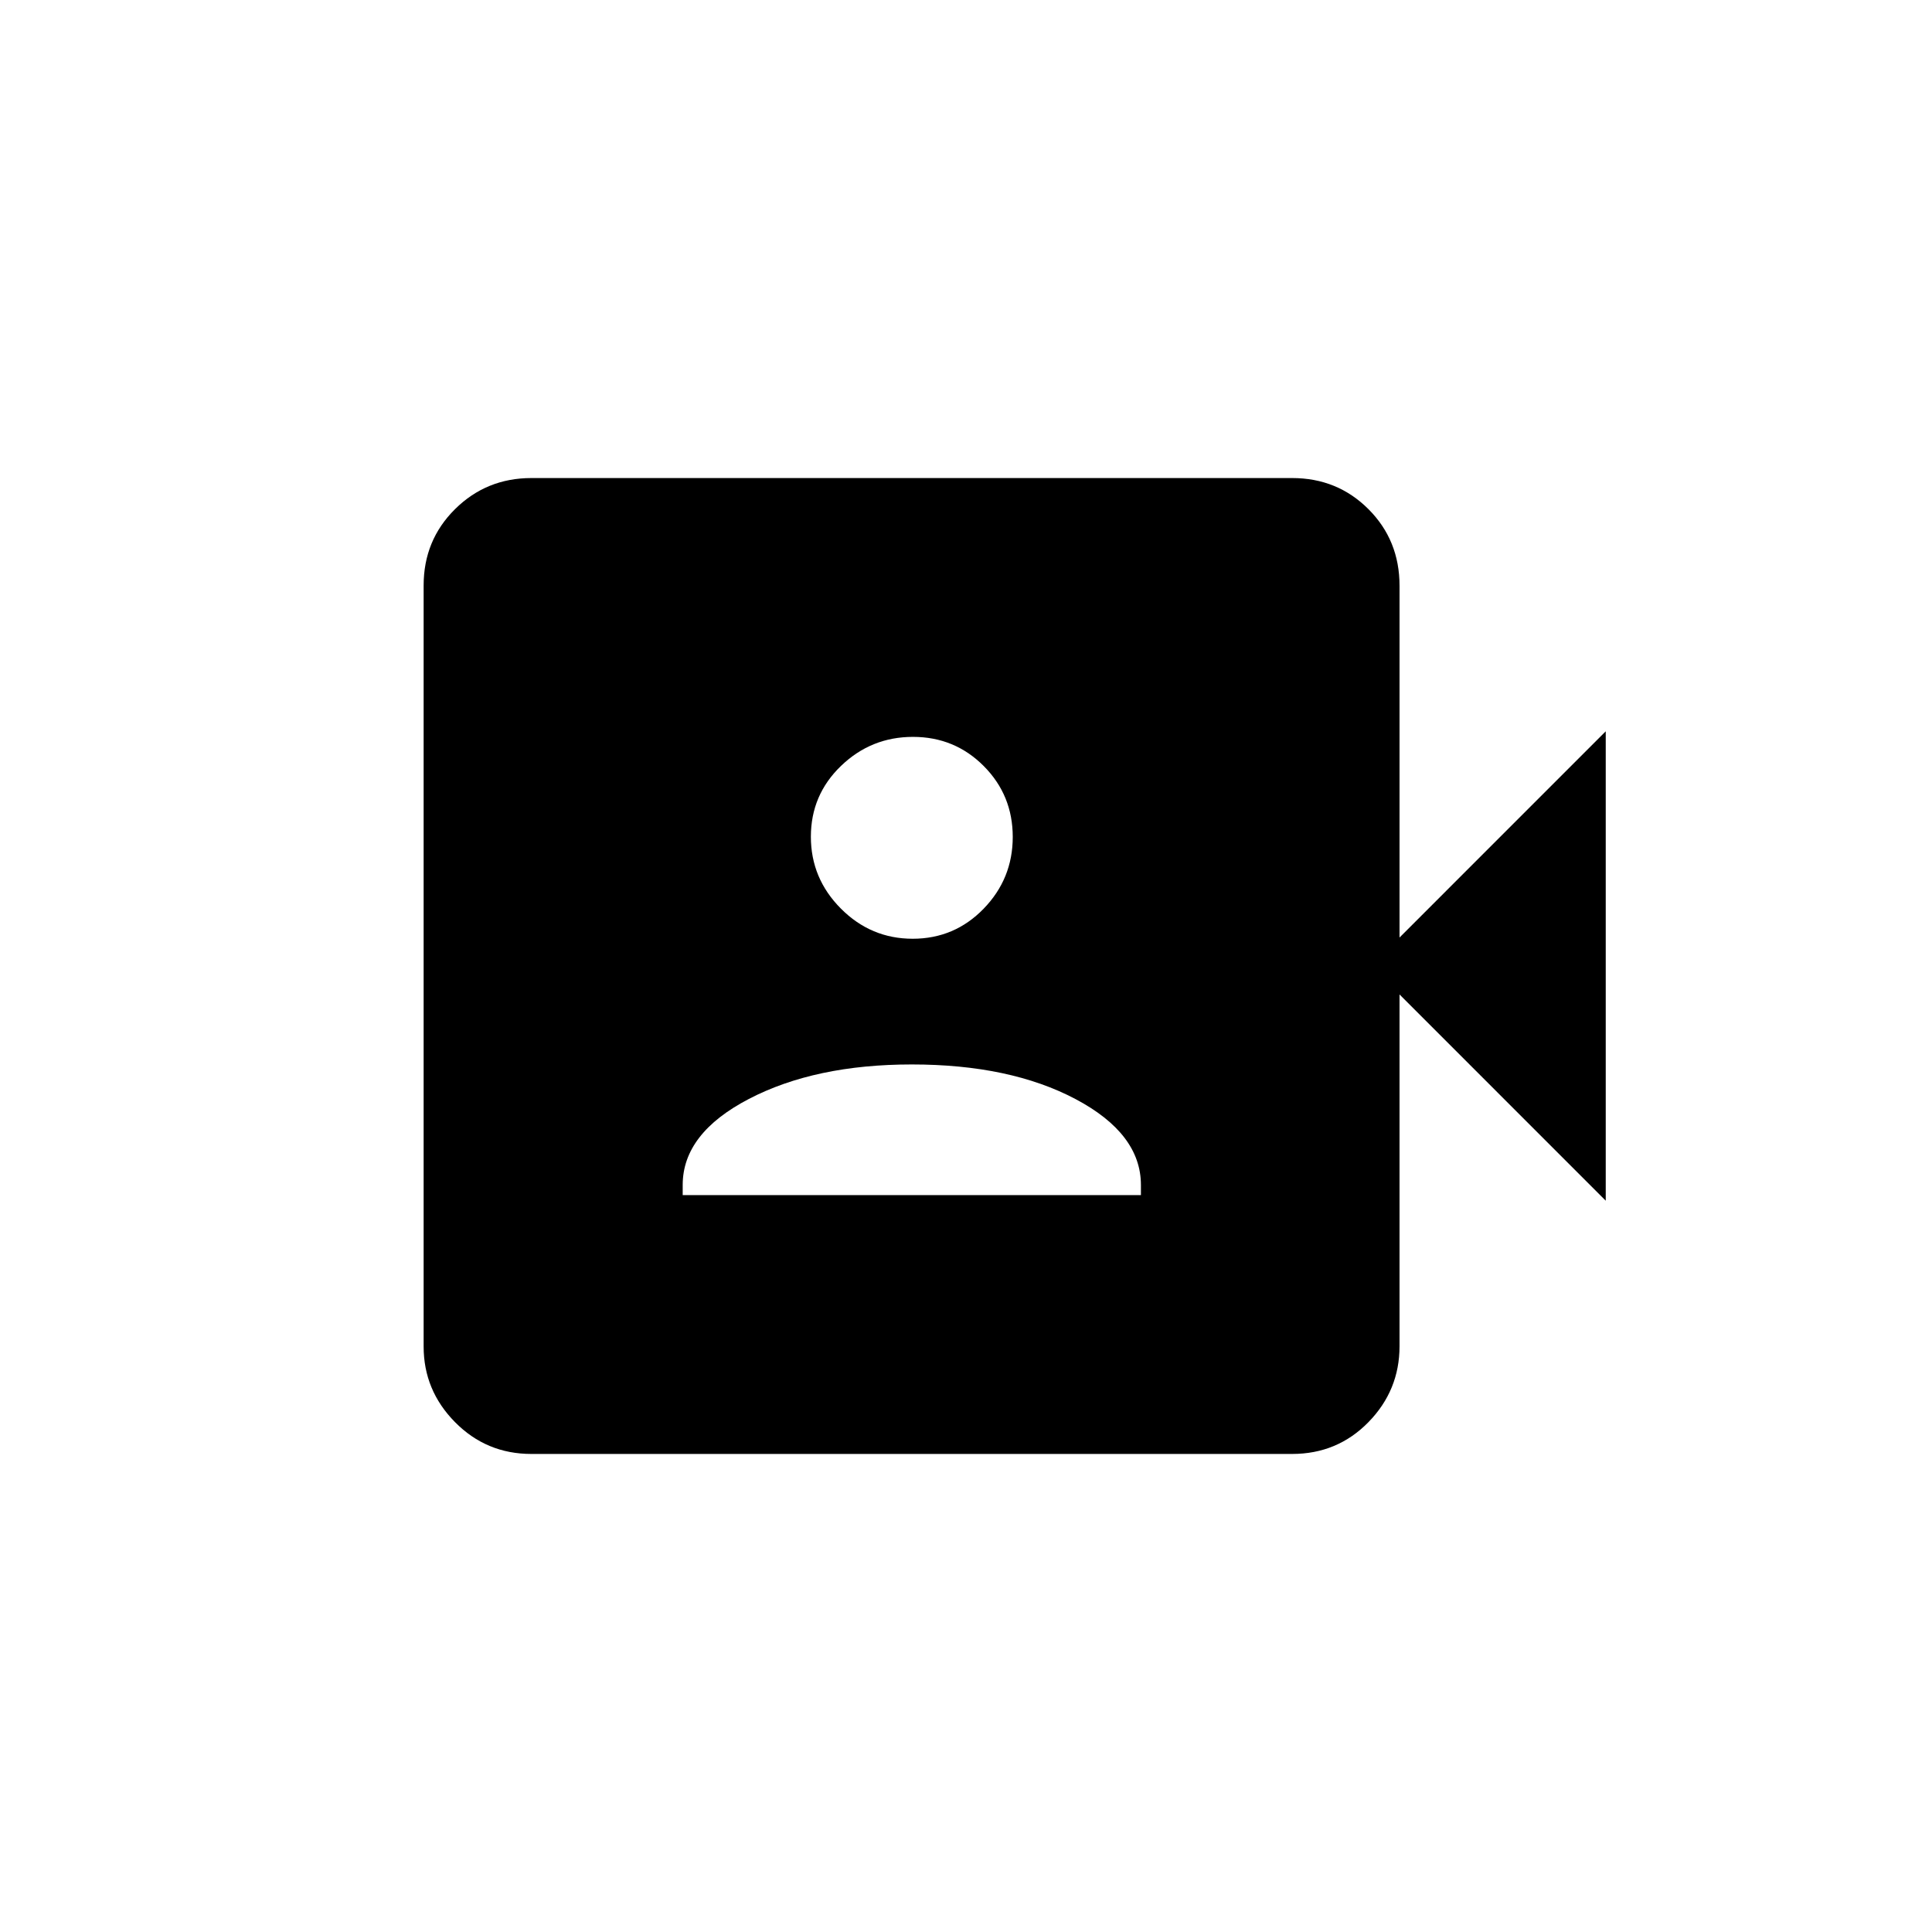 <svg xmlns="http://www.w3.org/2000/svg" height="20" viewBox="0 -960 960 960" width="20"><path d="M339.23-366.15h227.69v-5q0-25.53-32.5-42.73-32.5-17.2-81.34-17.2-48.04 0-80.95 17.13-32.9 17.12-32.9 42.74v5.06Zm114.28-127.39q20.75 0 35.24-14.91 14.48-14.92 14.48-35.67 0-20.76-14.42-35.24-14.42-14.49-35.17-14.49-20.76 0-35.74 14.42t-14.98 35.18q0 20.75 14.92 35.73 14.92 14.98 35.67 14.98Zm-189.47 256q-22.35 0-37.94-15.8-15.6-15.8-15.6-37.58v-378.16q0-22.48 15.6-37.93 15.59-15.45 37.94-15.45h378.01q22.47 0 37.92 15.45 15.45 15.45 15.45 38.09v174.77l102.46-102.47v233.24L695.42-465.85v174.77q0 21.94-15.45 37.74t-37.92 15.8H264.04Z"/></svg>